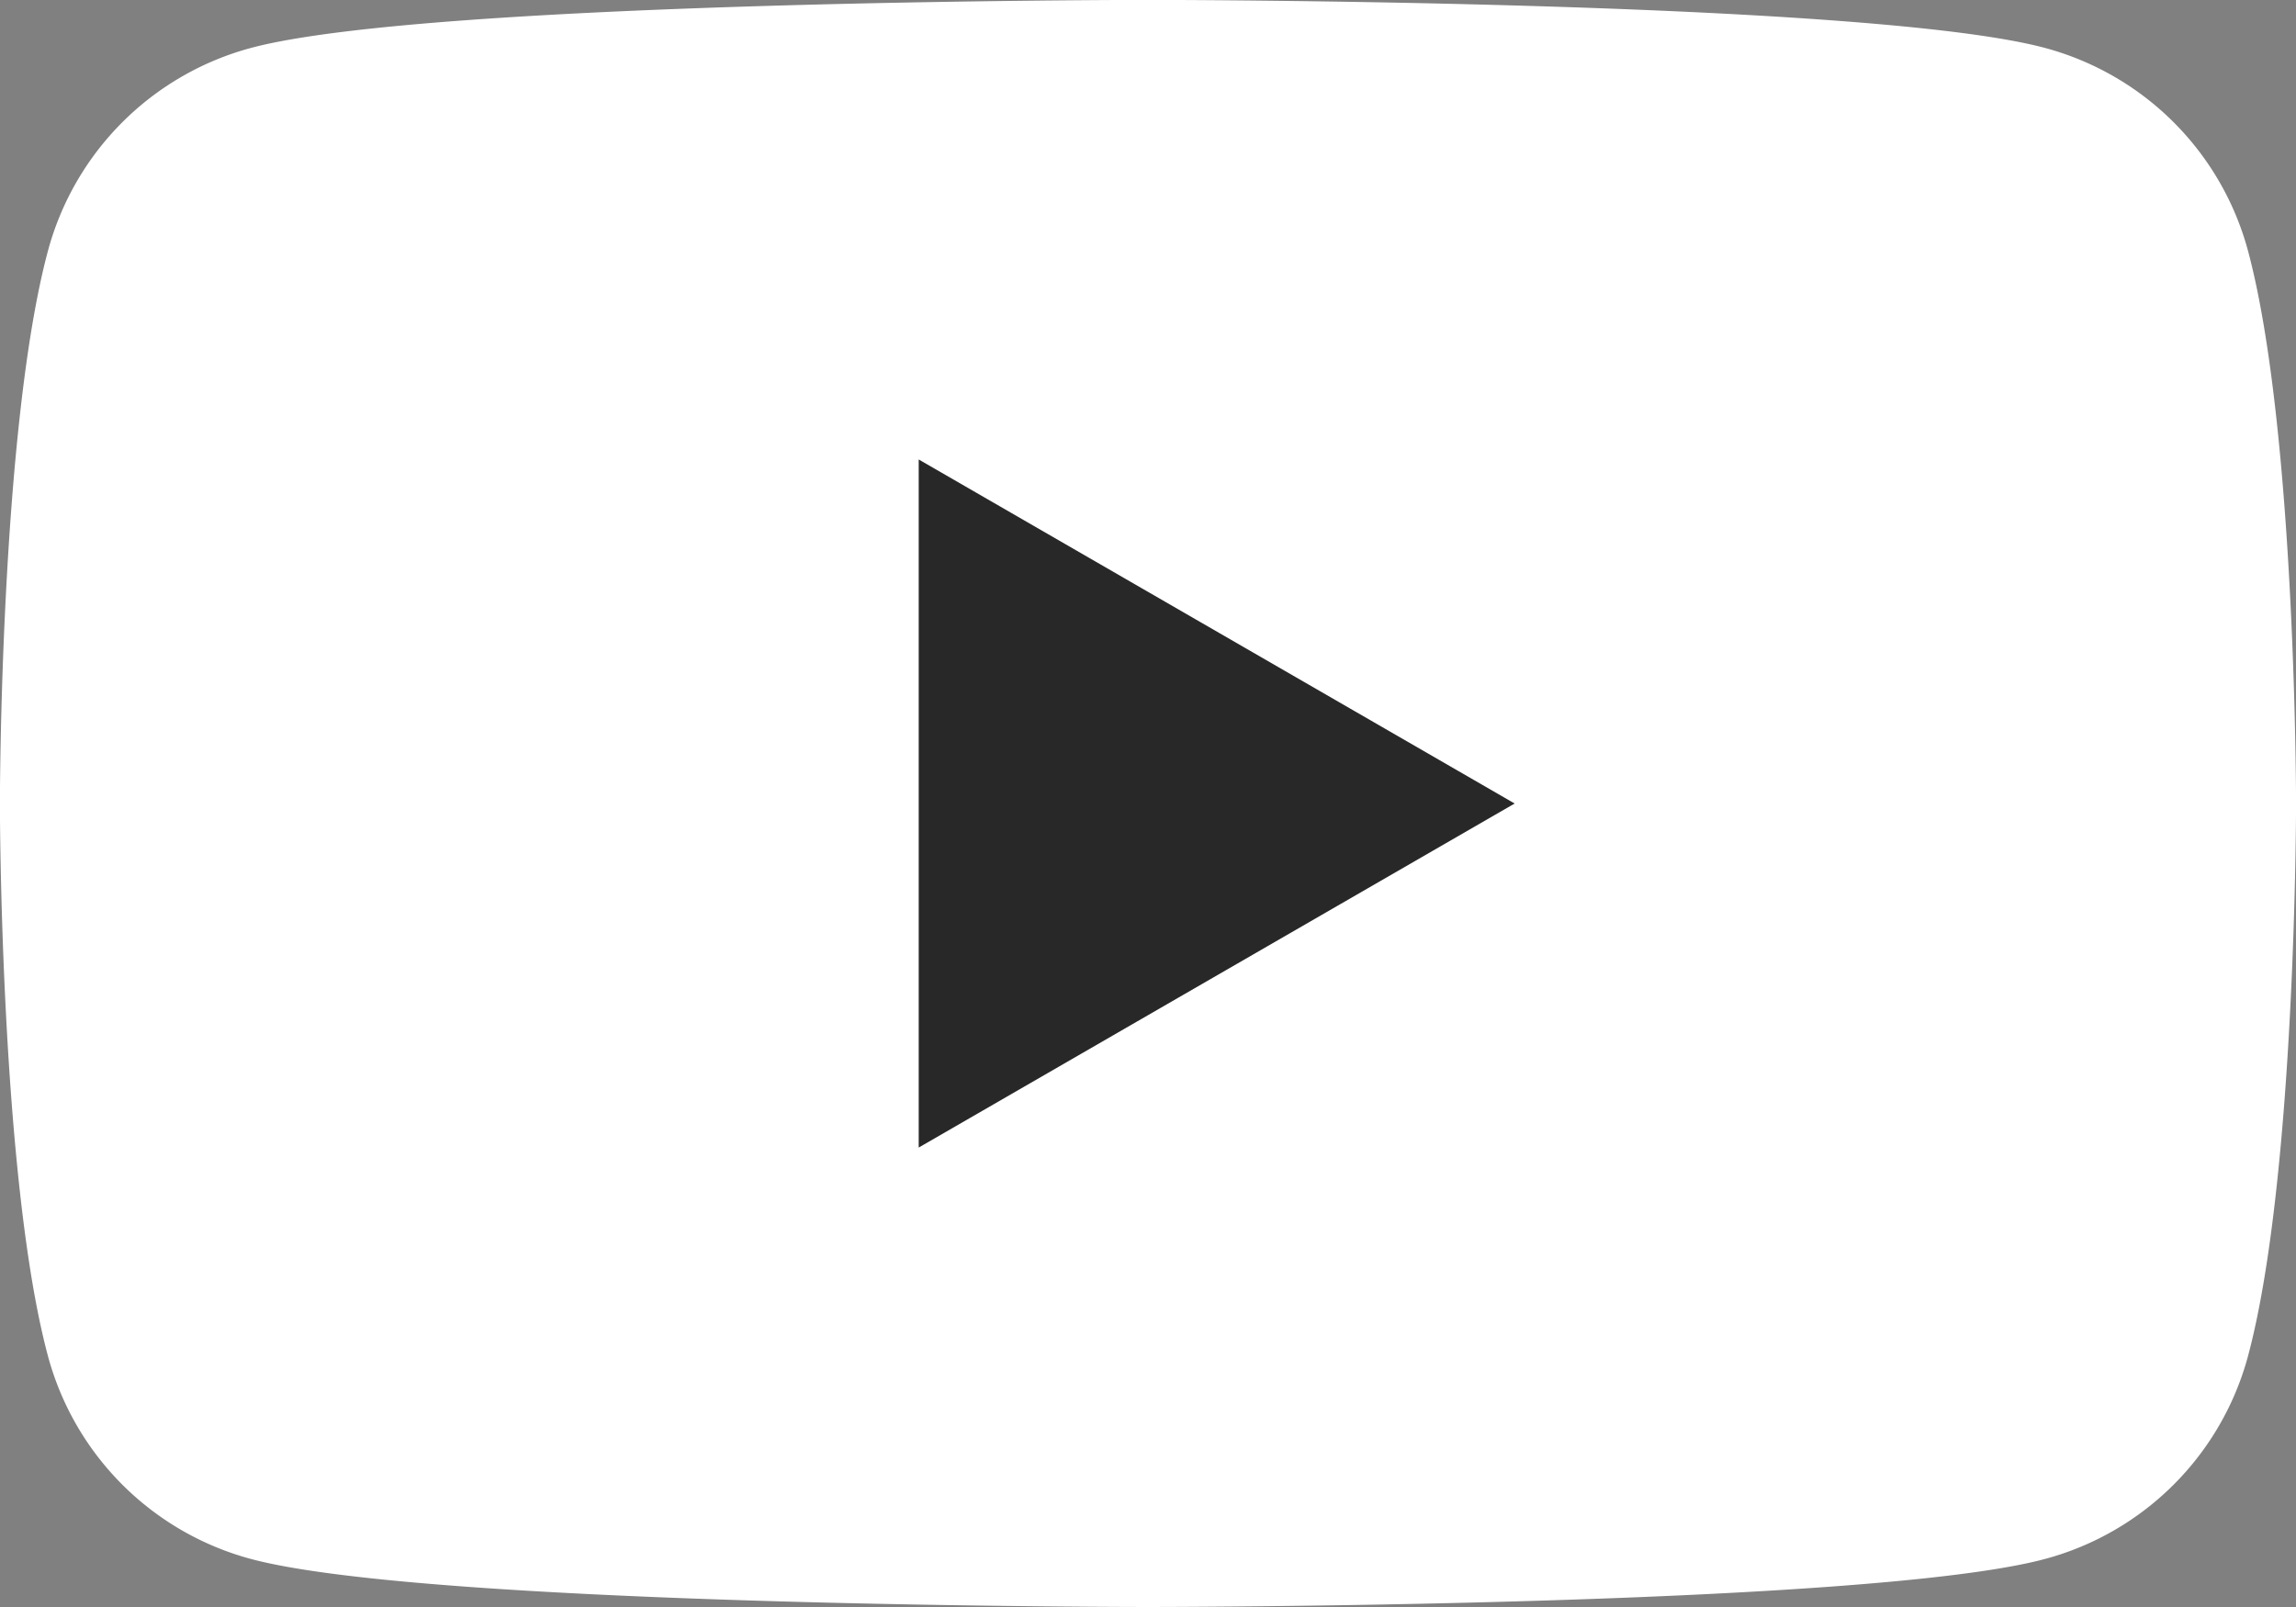 <svg xmlns="http://www.w3.org/2000/svg" width="71.693" height="50.186" viewBox="0 0 71.693 50.186">
  <rect x="0" y="0" width="71.693" height="50.186" fill="#808080" stroke="none"/>
  <g id="Groupe_776" data-name="Groupe 776" transform="translate(1324.441 -2006.565)">
    <path id="Tracé_67" data-name="Tracé 67" d="M-1254.246,2014.4a8.98,8.98,0,0,0-6.339-6.338c-5.591-1.5-28.01-1.5-28.01-1.5s-22.419,0-28.01,1.5a8.98,8.98,0,0,0-6.339,6.338c-1.5,5.591-1.5,17.256-1.5,17.256s0,11.665,1.5,17.256a8.978,8.978,0,0,0,6.339,6.338c5.591,1.5,28.01,1.5,28.01,1.5s22.419,0,28.01-1.5a8.978,8.978,0,0,0,6.339-6.338c1.5-5.591,1.5-17.256,1.5-17.256S-1252.748,2019.992-1254.246,2014.4Z" transform="translate(0)" fill="#fff"/>
    <path id="Tracé_68" data-name="Tracé 68" d="M-1275.847,2052.35v-21.488l18.608,10.744Z" transform="translate(-19.907 -9.948)" fill="#282828"/>
  </g>
</svg>
